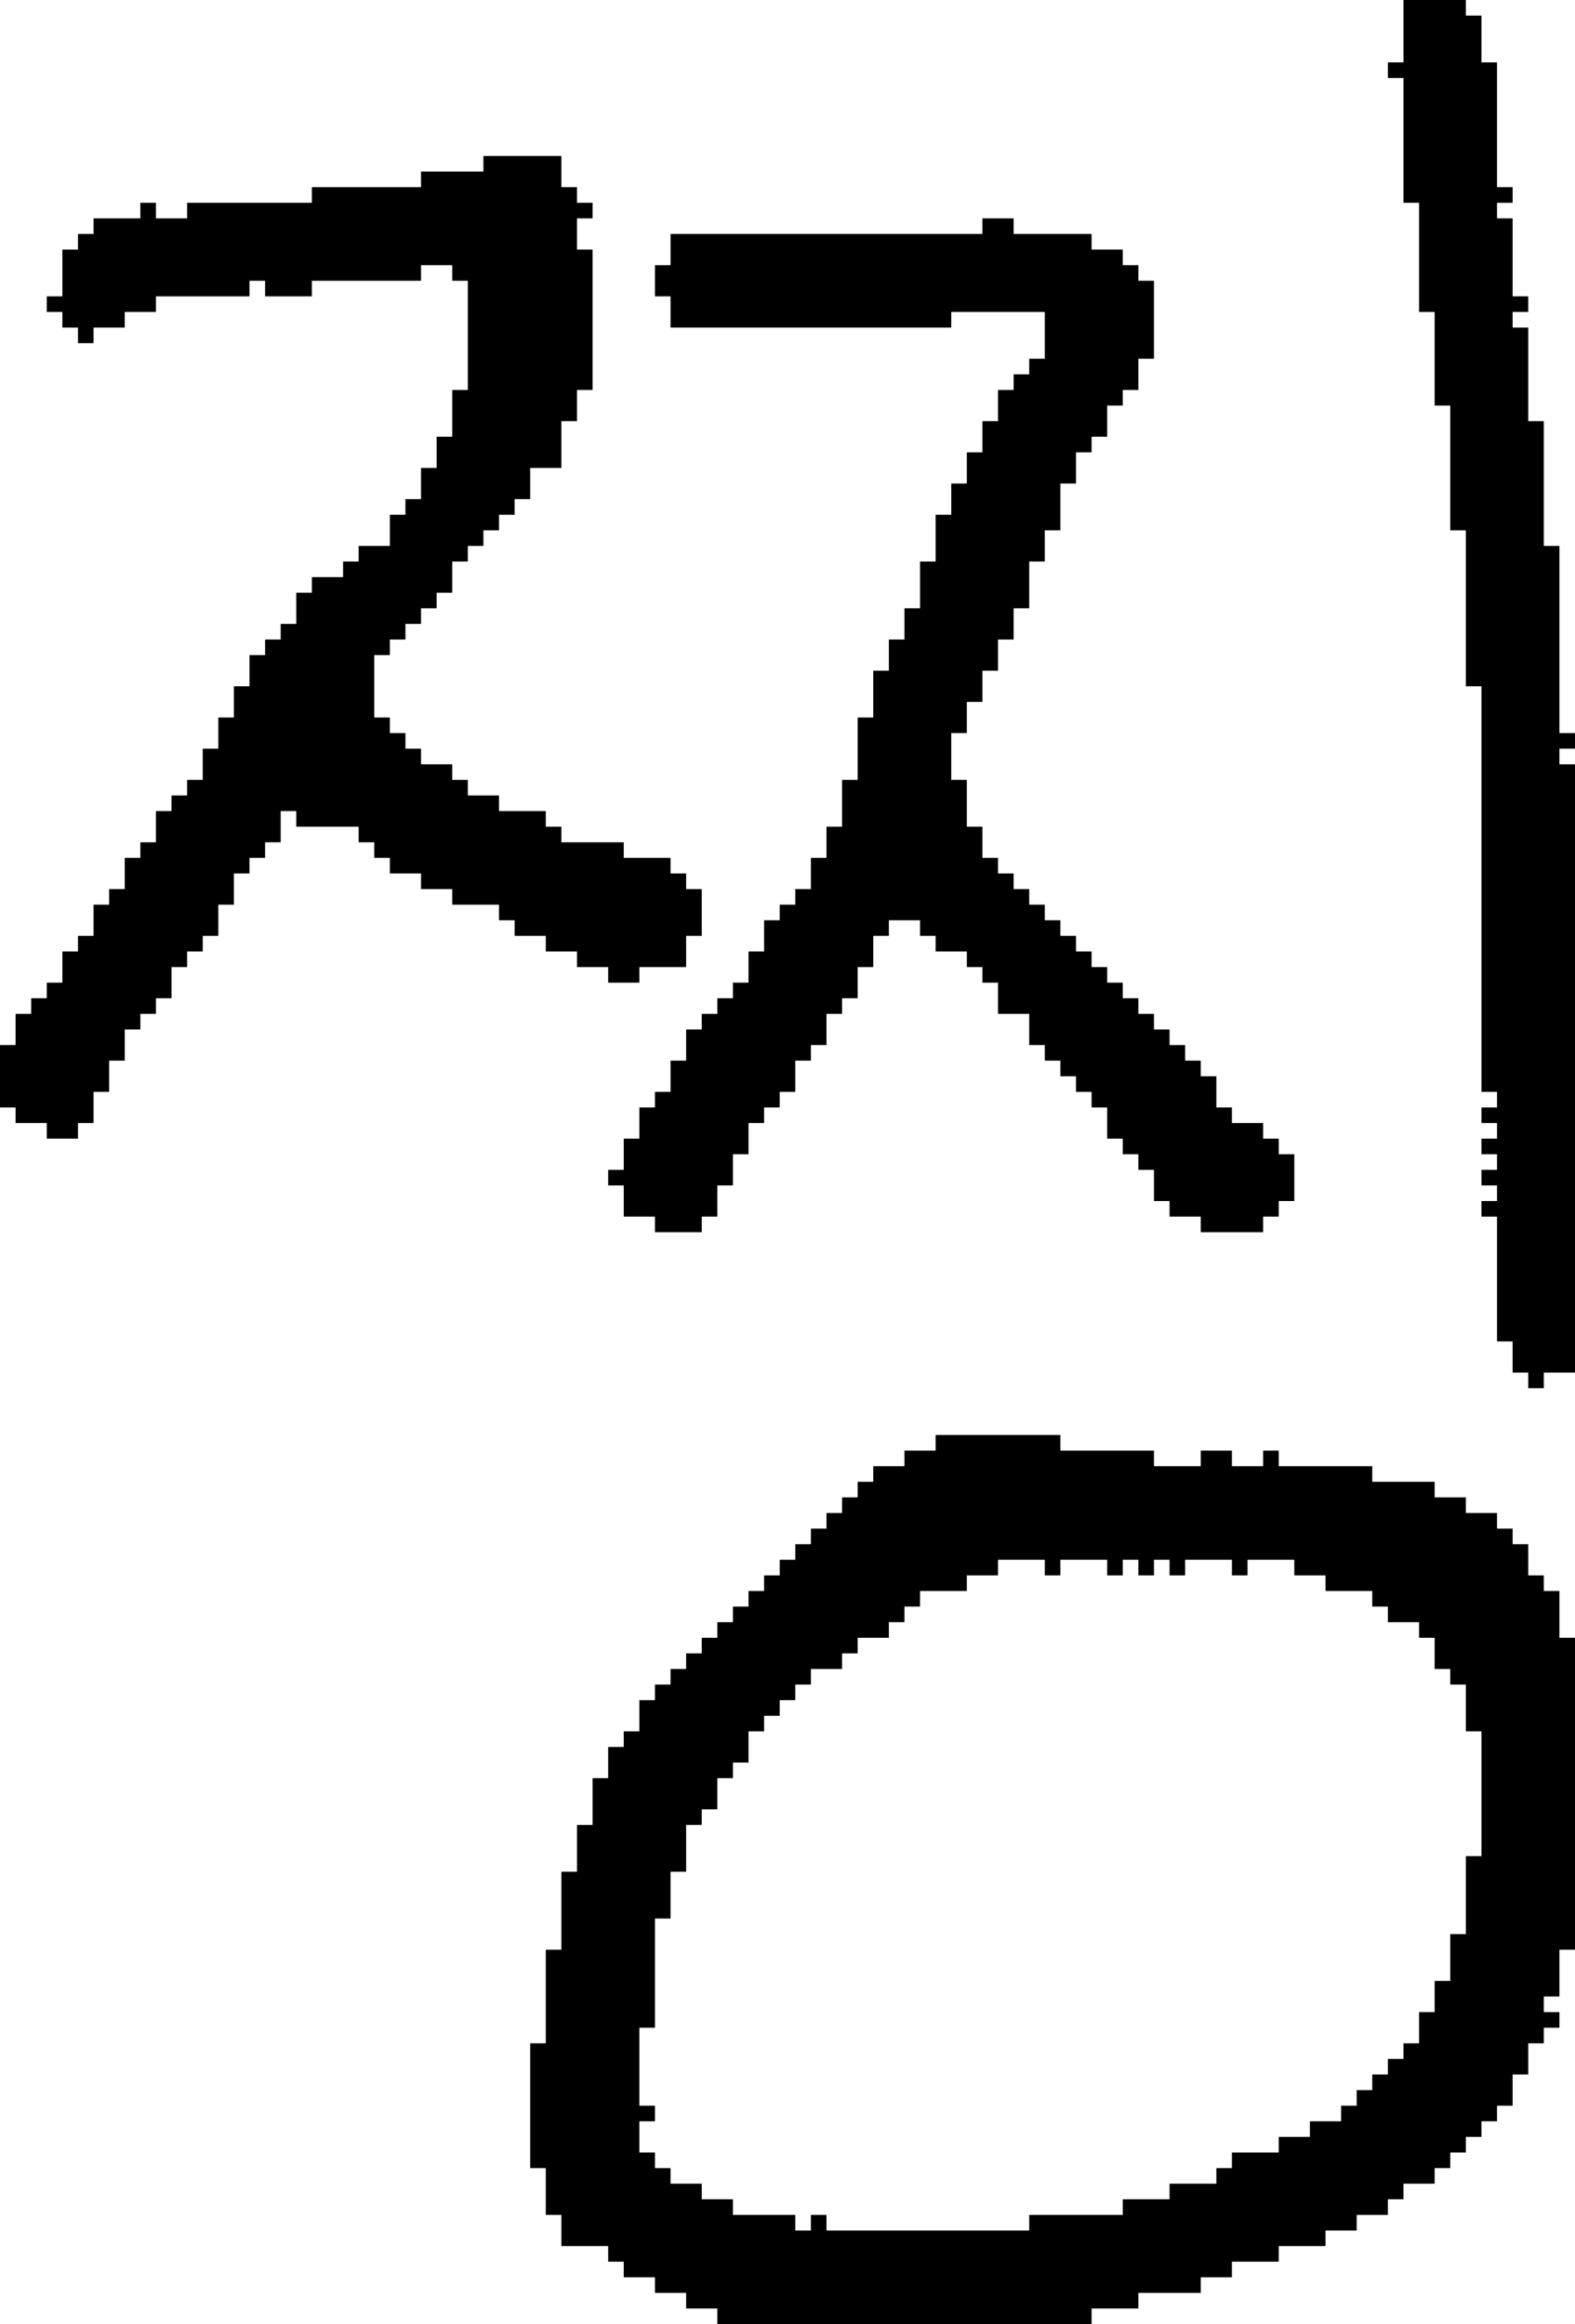 <?xml version="1.0" encoding="UTF-8" standalone="no"?>
<!DOCTYPE svg PUBLIC "-//W3C//DTD SVG 1.1//EN" 
  "http://www.w3.org/Graphics/SVG/1.1/DTD/svg11.dtd">
<svg width="101" height="149"
     xmlns="http://www.w3.org/2000/svg" version="1.1">
 <path d="  M 7,58  L 6,58  L 6,60  L 5,60  L 5,61  L 4,61  L 4,63  L 3,63  L 3,64  L 2,64  L 2,65  L 1,65  L 1,67  L 0,67  L 0,71  L 1,71  L 1,72  L 3,72  L 3,73  L 5,73  L 5,72  L 6,72  L 6,70  L 7,70  L 7,68  L 8,68  L 8,66  L 9,66  L 9,65  L 10,65  L 10,64  L 11,64  L 11,62  L 12,62  L 12,61  L 13,61  L 13,60  L 14,60  L 14,58  L 15,58  L 15,56  L 16,56  L 16,55  L 17,55  L 17,54  L 18,54  L 18,52  L 19,52  L 19,53  L 23,53  L 23,54  L 24,54  L 24,55  L 25,55  L 25,56  L 27,56  L 27,57  L 29,57  L 29,58  L 32,58  L 32,59  L 33,59  L 33,60  L 35,60  L 35,61  L 37,61  L 37,62  L 39,62  L 39,63  L 41,63  L 41,62  L 44,62  L 44,60  L 45,60  L 45,57  L 44,57  L 44,56  L 43,56  L 43,55  L 40,55  L 40,54  L 36,54  L 36,53  L 35,53  L 35,52  L 32,52  L 32,51  L 30,51  L 30,50  L 29,50  L 29,49  L 27,49  L 27,48  L 26,48  L 26,47  L 25,47  L 25,46  L 24,46  L 24,42  L 25,42  L 25,41  L 26,41  L 26,40  L 27,40  L 27,39  L 28,39  L 28,38  L 29,38  L 29,36  L 30,36  L 30,35  L 31,35  L 31,34  L 32,34  L 32,33  L 33,33  L 33,32  L 34,32  L 34,30  L 36,30  L 36,27  L 37,27  L 37,25  L 38,25  L 38,16  L 37,16  L 37,14  L 38,14  L 38,13  L 37,13  L 37,12  L 36,12  L 36,10  L 31,10  L 31,11  L 27,11  L 27,12  L 20,12  L 20,13  L 12,13  L 12,14  L 10,14  L 10,13  L 9,13  L 9,14  L 6,14  L 6,15  L 5,15  L 5,16  L 4,16  L 4,19  L 3,19  L 3,20  L 4,20  L 4,21  L 5,21  L 5,22  L 6,22  L 6,21  L 8,21  L 8,20  L 10,20  L 10,19  L 16,19  L 16,18  L 17,18  L 17,19  L 20,19  L 20,18  L 27,18  L 27,17  L 29,17  L 29,18  L 30,18  L 30,25  L 29,25  L 29,28  L 28,28  L 28,30  L 27,30  L 27,32  L 26,32  L 26,33  L 25,33  L 25,35  L 23,35  L 23,36  L 22,36  L 22,37  L 20,37  L 20,38  L 19,38  L 19,40  L 18,40  L 18,41  L 17,41  L 17,42  L 16,42  L 16,44  L 15,44  L 15,46  L 14,46  L 14,48  L 13,48  L 13,50  L 12,50  L 12,51  L 11,51  L 11,52  L 10,52  L 10,54  L 9,54  L 9,55  L 8,55  L 8,57  L 7,57  Z  " style="fill:rgb(0, 0, 0); fill-opacity:1.000; stroke:none;" />
 <path d="  M 72,142  L 66,142  L 66,143  L 53,143  L 53,142  L 52,142  L 52,143  L 51,143  L 51,142  L 47,142  L 47,141  L 45,141  L 45,140  L 43,140  L 43,139  L 42,139  L 42,138  L 41,138  L 41,136  L 42,136  L 42,135  L 41,135  L 41,130  L 42,130  L 42,123  L 43,123  L 43,120  L 44,120  L 44,117  L 45,117  L 45,116  L 46,116  L 46,114  L 47,114  L 47,113  L 48,113  L 48,111  L 49,111  L 49,110  L 50,110  L 50,109  L 51,109  L 51,108  L 52,108  L 52,107  L 54,107  L 54,106  L 55,106  L 55,105  L 57,105  L 57,104  L 58,104  L 58,103  L 59,103  L 59,102  L 62,102  L 62,101  L 64,101  L 64,100  L 67,100  L 67,101  L 68,101  L 68,100  L 71,100  L 71,101  L 72,101  L 72,100  L 73,100  L 73,101  L 74,101  L 74,100  L 75,100  L 75,101  L 76,101  L 76,100  L 79,100  L 79,101  L 80,101  L 80,100  L 83,100  L 83,101  L 85,101  L 85,102  L 88,102  L 88,103  L 89,103  L 89,104  L 91,104  L 91,105  L 92,105  L 92,107  L 93,107  L 93,108  L 94,108  L 94,111  L 95,111  L 95,119  L 94,119  L 94,124  L 93,124  L 93,127  L 92,127  L 92,129  L 91,129  L 91,131  L 90,131  L 90,132  L 89,132  L 89,133  L 88,133  L 88,134  L 87,134  L 87,135  L 86,135  L 86,136  L 84,136  L 84,137  L 82,137  L 82,138  L 79,138  L 79,139  L 78,139  L 78,140  L 75,140  L 75,141  L 72,141  Z  M 73,147  L 77,147  L 77,146  L 79,146  L 79,145  L 82,145  L 82,144  L 85,144  L 85,143  L 87,143  L 87,142  L 89,142  L 89,141  L 90,141  L 90,140  L 92,140  L 92,139  L 93,139  L 93,138  L 94,138  L 94,137  L 95,137  L 95,136  L 96,136  L 96,135  L 97,135  L 97,133  L 98,133  L 98,131  L 99,131  L 99,130  L 100,130  L 100,129  L 99,129  L 99,128  L 100,128  L 100,125  L 101,125  L 101,105  L 100,105  L 100,102  L 99,102  L 99,101  L 98,101  L 98,99  L 97,99  L 97,98  L 96,98  L 96,97  L 94,97  L 94,96  L 92,96  L 92,95  L 88,95  L 88,94  L 82,94  L 82,93  L 81,93  L 81,94  L 79,94  L 79,93  L 77,93  L 77,94  L 74,94  L 74,93  L 68,93  L 68,92  L 60,92  L 60,93  L 58,93  L 58,94  L 56,94  L 56,95  L 55,95  L 55,96  L 54,96  L 54,97  L 53,97  L 53,98  L 52,98  L 52,99  L 51,99  L 51,100  L 50,100  L 50,101  L 49,101  L 49,102  L 48,102  L 48,103  L 47,103  L 47,104  L 46,104  L 46,105  L 45,105  L 45,106  L 44,106  L 44,107  L 43,107  L 43,108  L 42,108  L 42,109  L 41,109  L 41,111  L 40,111  L 40,112  L 39,112  L 39,114  L 38,114  L 38,117  L 37,117  L 37,120  L 36,120  L 36,125  L 35,125  L 35,131  L 34,131  L 34,139  L 35,139  L 35,142  L 36,142  L 36,144  L 39,144  L 39,145  L 40,145  L 40,146  L 42,146  L 42,147  L 44,147  L 44,148  L 46,148  L 46,149  L 70,149  L 70,148  L 73,148  Z  " style="fill:rgb(0, 0, 0); fill-opacity:1.000; stroke:none;" />
 <path d="  M 67,23  L 66,23  L 66,24  L 65,24  L 65,25  L 64,25  L 64,27  L 63,27  L 63,29  L 62,29  L 62,31  L 61,31  L 61,33  L 60,33  L 60,36  L 59,36  L 59,39  L 58,39  L 58,41  L 57,41  L 57,43  L 56,43  L 56,46  L 55,46  L 55,50  L 54,50  L 54,53  L 53,53  L 53,55  L 52,55  L 52,57  L 51,57  L 51,58  L 50,58  L 50,59  L 49,59  L 49,61  L 48,61  L 48,63  L 47,63  L 47,64  L 46,64  L 46,65  L 45,65  L 45,66  L 44,66  L 44,68  L 43,68  L 43,70  L 42,70  L 42,71  L 41,71  L 41,73  L 40,73  L 40,75  L 39,75  L 39,76  L 40,76  L 40,78  L 42,78  L 42,79  L 45,79  L 45,78  L 46,78  L 46,76  L 47,76  L 47,74  L 48,74  L 48,72  L 49,72  L 49,71  L 50,71  L 50,70  L 51,70  L 51,68  L 52,68  L 52,67  L 53,67  L 53,65  L 54,65  L 54,64  L 55,64  L 55,62  L 56,62  L 56,60  L 57,60  L 57,59  L 59,59  L 59,60  L 60,60  L 60,61  L 62,61  L 62,62  L 63,62  L 63,63  L 64,63  L 64,65  L 66,65  L 66,67  L 67,67  L 67,68  L 68,68  L 68,69  L 69,69  L 69,70  L 70,70  L 70,71  L 71,71  L 71,73  L 72,73  L 72,74  L 73,74  L 73,75  L 74,75  L 74,77  L 75,77  L 75,78  L 77,78  L 77,79  L 81,79  L 81,78  L 82,78  L 82,77  L 83,77  L 83,74  L 82,74  L 82,73  L 81,73  L 81,72  L 79,72  L 79,71  L 78,71  L 78,69  L 77,69  L 77,68  L 76,68  L 76,67  L 75,67  L 75,66  L 74,66  L 74,65  L 73,65  L 73,64  L 72,64  L 72,63  L 71,63  L 71,62  L 70,62  L 70,61  L 69,61  L 69,60  L 68,60  L 68,59  L 67,59  L 67,58  L 66,58  L 66,57  L 65,57  L 65,56  L 64,56  L 64,55  L 63,55  L 63,53  L 62,53  L 62,50  L 61,50  L 61,47  L 62,47  L 62,45  L 63,45  L 63,43  L 64,43  L 64,41  L 65,41  L 65,39  L 66,39  L 66,36  L 67,36  L 67,34  L 68,34  L 68,31  L 69,31  L 69,29  L 70,29  L 70,28  L 71,28  L 71,26  L 72,26  L 72,25  L 73,25  L 73,23  L 74,23  L 74,18  L 73,18  L 73,17  L 72,17  L 72,16  L 70,16  L 70,15  L 65,15  L 65,14  L 63,14  L 63,15  L 43,15  L 43,17  L 42,17  L 42,19  L 43,19  L 43,21  L 61,21  L 61,20  L 67,20  Z  " style="fill:rgb(0, 0, 0); fill-opacity:1.000; stroke:none;" />
 <path d="  M 101,49  L 100,49  L 100,48  L 101,48  L 101,47  L 100,47  L 100,35  L 99,35  L 99,27  L 98,27  L 98,21  L 97,21  L 97,20  L 98,20  L 98,19  L 97,19  L 97,14  L 96,14  L 96,13  L 97,13  L 97,12  L 96,12  L 96,4  L 95,4  L 95,1  L 94,1  L 94,0  L 90,0  L 90,4  L 89,4  L 89,5  L 90,5  L 90,13  L 91,13  L 91,20  L 92,20  L 92,26  L 93,26  L 93,34  L 94,34  L 94,44  L 95,44  L 95,70  L 96,70  L 96,71  L 95,71  L 95,72  L 96,72  L 96,73  L 95,73  L 95,74  L 96,74  L 96,75  L 95,75  L 95,76  L 96,76  L 96,77  L 95,77  L 95,78  L 96,78  L 96,86  L 97,86  L 97,88  L 98,88  L 98,89  L 99,89  L 99,88  L 101,88  Z  " style="fill:rgb(0, 0, 0); fill-opacity:1.000; stroke:none;" />
</svg>
